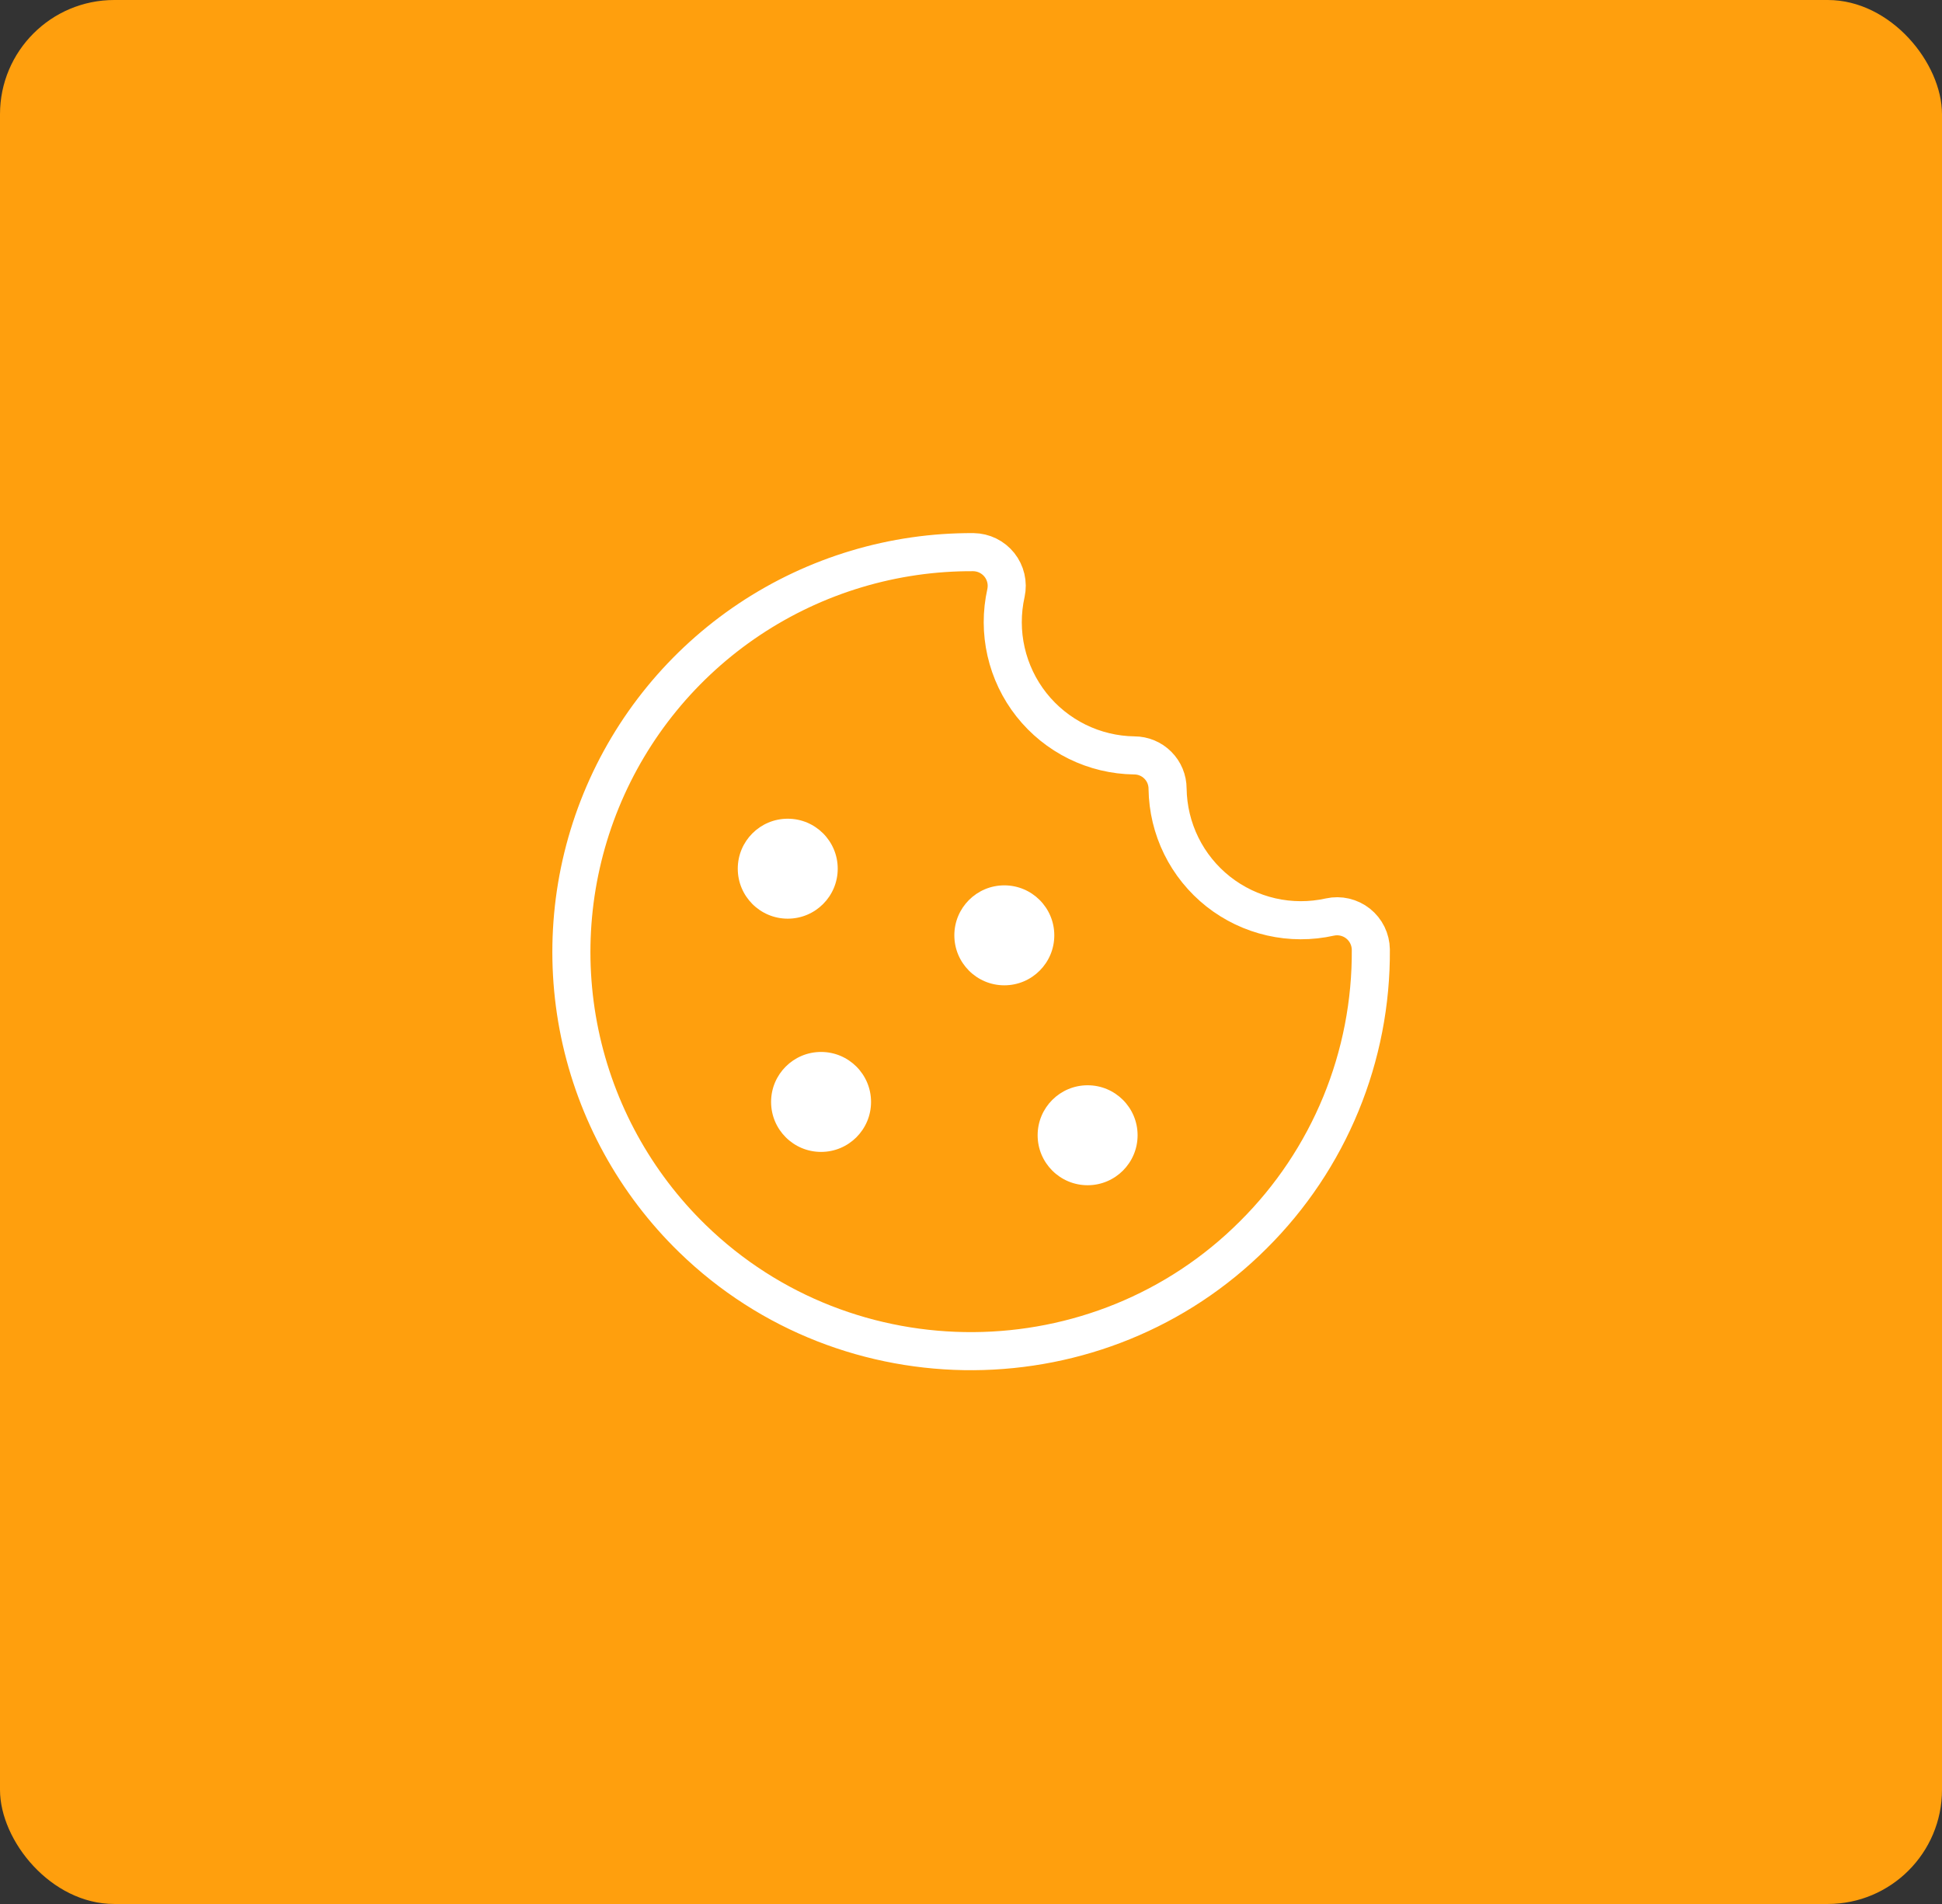<svg width="102" height="100" viewBox="0 0 102 100" fill="none" xmlns="http://www.w3.org/2000/svg">
<rect x="0" y="0" width="102" height="100" fill="#333333" stroke="none"/>
<rect width="102" height="100" rx="6" fill="#FF9F0D"/>
<path d="M72 49.869C72.02 52.651 71.485 55.41 70.426 57.983C69.367 60.556 67.805 62.891 65.831 64.853C57.759 72.925 44.547 73.013 36.366 65.05C33.364 62.129 31.305 58.378 30.451 54.278C29.598 50.177 29.991 45.916 31.578 42.04C33.165 38.164 35.875 34.852 39.359 32.528C42.844 30.205 46.943 28.976 51.131 29C51.393 29.004 51.651 29.066 51.886 29.181C52.122 29.297 52.328 29.463 52.492 29.668C52.655 29.873 52.77 30.112 52.83 30.367C52.89 30.622 52.892 30.887 52.837 31.144C52.61 32.16 52.611 33.214 52.843 34.23C53.074 35.245 53.529 36.197 54.174 37.014C54.82 37.831 55.64 38.494 56.574 38.955C57.508 39.415 58.533 39.661 59.575 39.675C60.039 39.675 60.484 39.859 60.812 40.188C61.141 40.516 61.325 40.961 61.325 41.425C61.339 42.466 61.585 43.492 62.045 44.426C62.505 45.36 63.169 46.18 63.986 46.826C64.803 47.471 65.754 47.926 66.77 48.157C67.786 48.389 68.84 48.39 69.856 48.163C70.112 48.107 70.378 48.11 70.633 48.17C70.888 48.23 71.127 48.345 71.332 48.508C71.537 48.672 71.703 48.878 71.819 49.114C71.934 49.349 71.996 49.607 72 49.869V49.869Z" stroke="white" stroke-width="2" stroke-linecap="round" stroke-linejoin="round"/>
<path d="M57.125 62.25C58.575 62.25 59.75 61.075 59.75 59.625C59.75 58.175 58.575 57 57.125 57C55.675 57 54.5 58.175 54.5 59.625C54.5 61.075 55.675 62.25 57.125 62.25Z" fill="white"/>
<path d="M43.125 60.5C44.575 60.5 45.75 59.325 45.75 57.875C45.75 56.425 44.575 55.25 43.125 55.25C41.675 55.25 40.5 56.425 40.5 57.875C40.5 59.325 41.675 60.5 43.125 60.5Z" fill="white"/>
<path d="M41.375 48.25C42.825 48.25 44 47.075 44 45.625C44 44.175 42.825 43 41.375 43C39.925 43 38.75 44.175 38.75 45.625C38.75 47.075 39.925 48.25 41.375 48.25Z" fill="white"/>
<path d="M52.75 51.75C54.2 51.75 55.375 50.575 55.375 49.125C55.375 47.675 54.2 46.5 52.75 46.5C51.3 46.5 50.125 47.675 50.125 49.125C50.125 50.575 51.3 51.75 52.75 51.75Z" fill="white"/>
</svg>
